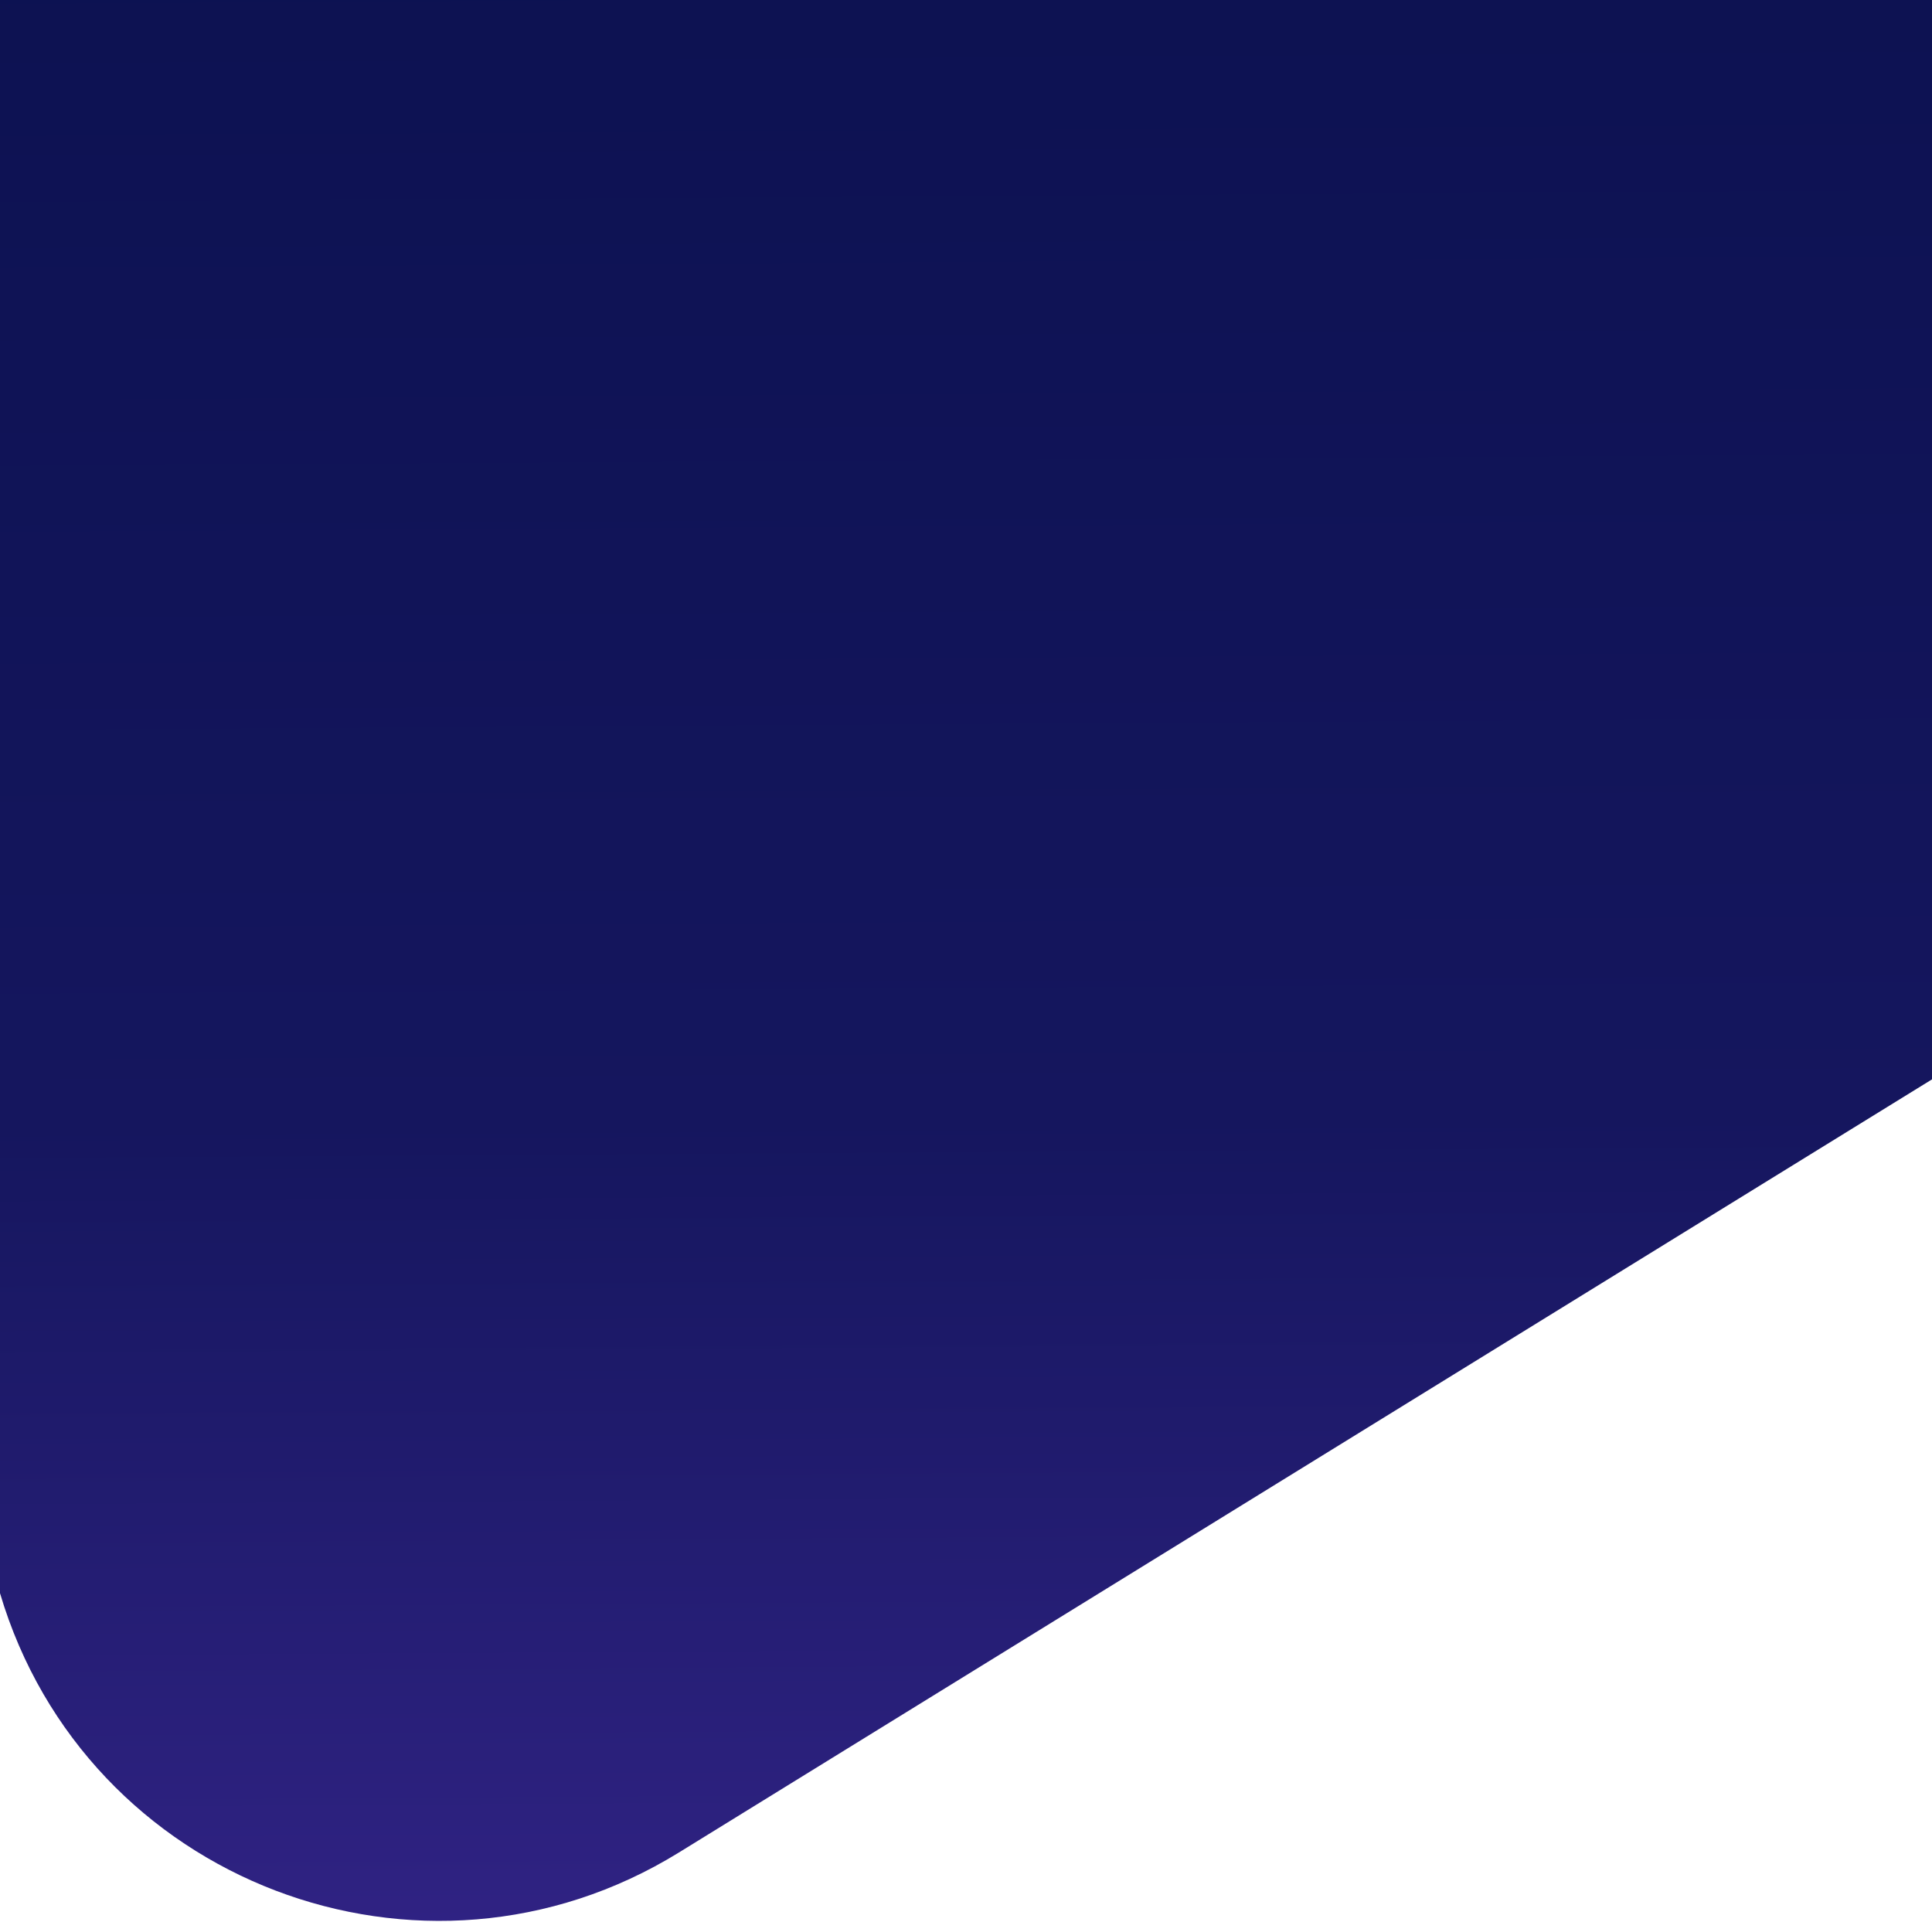 <svg width="375" height="373" viewBox="0 0 375 373" fill="none" xmlns="http://www.w3.org/2000/svg">
<path d="M375 -0L375 209.5L131.775 359.56C81.993 390.273 16.632 365.308 -7.20954e-05 309.229L4.30133e-05 -0L375 -0Z" fill="url(#paint0_linear)"/>
<defs>
<linearGradient id="paint0_linear" x1="194.349" y1="-543.371" x2="201.535" y2="628.663" gradientUnits="userSpaceOnUse">
<stop offset="0.343" stop-color="#070F4A"/>
<stop offset="0.649" stop-color="#15165E"/>
<stop offset="1" stop-color="#5B37C0"/>
</linearGradient>
</defs>
</svg>
